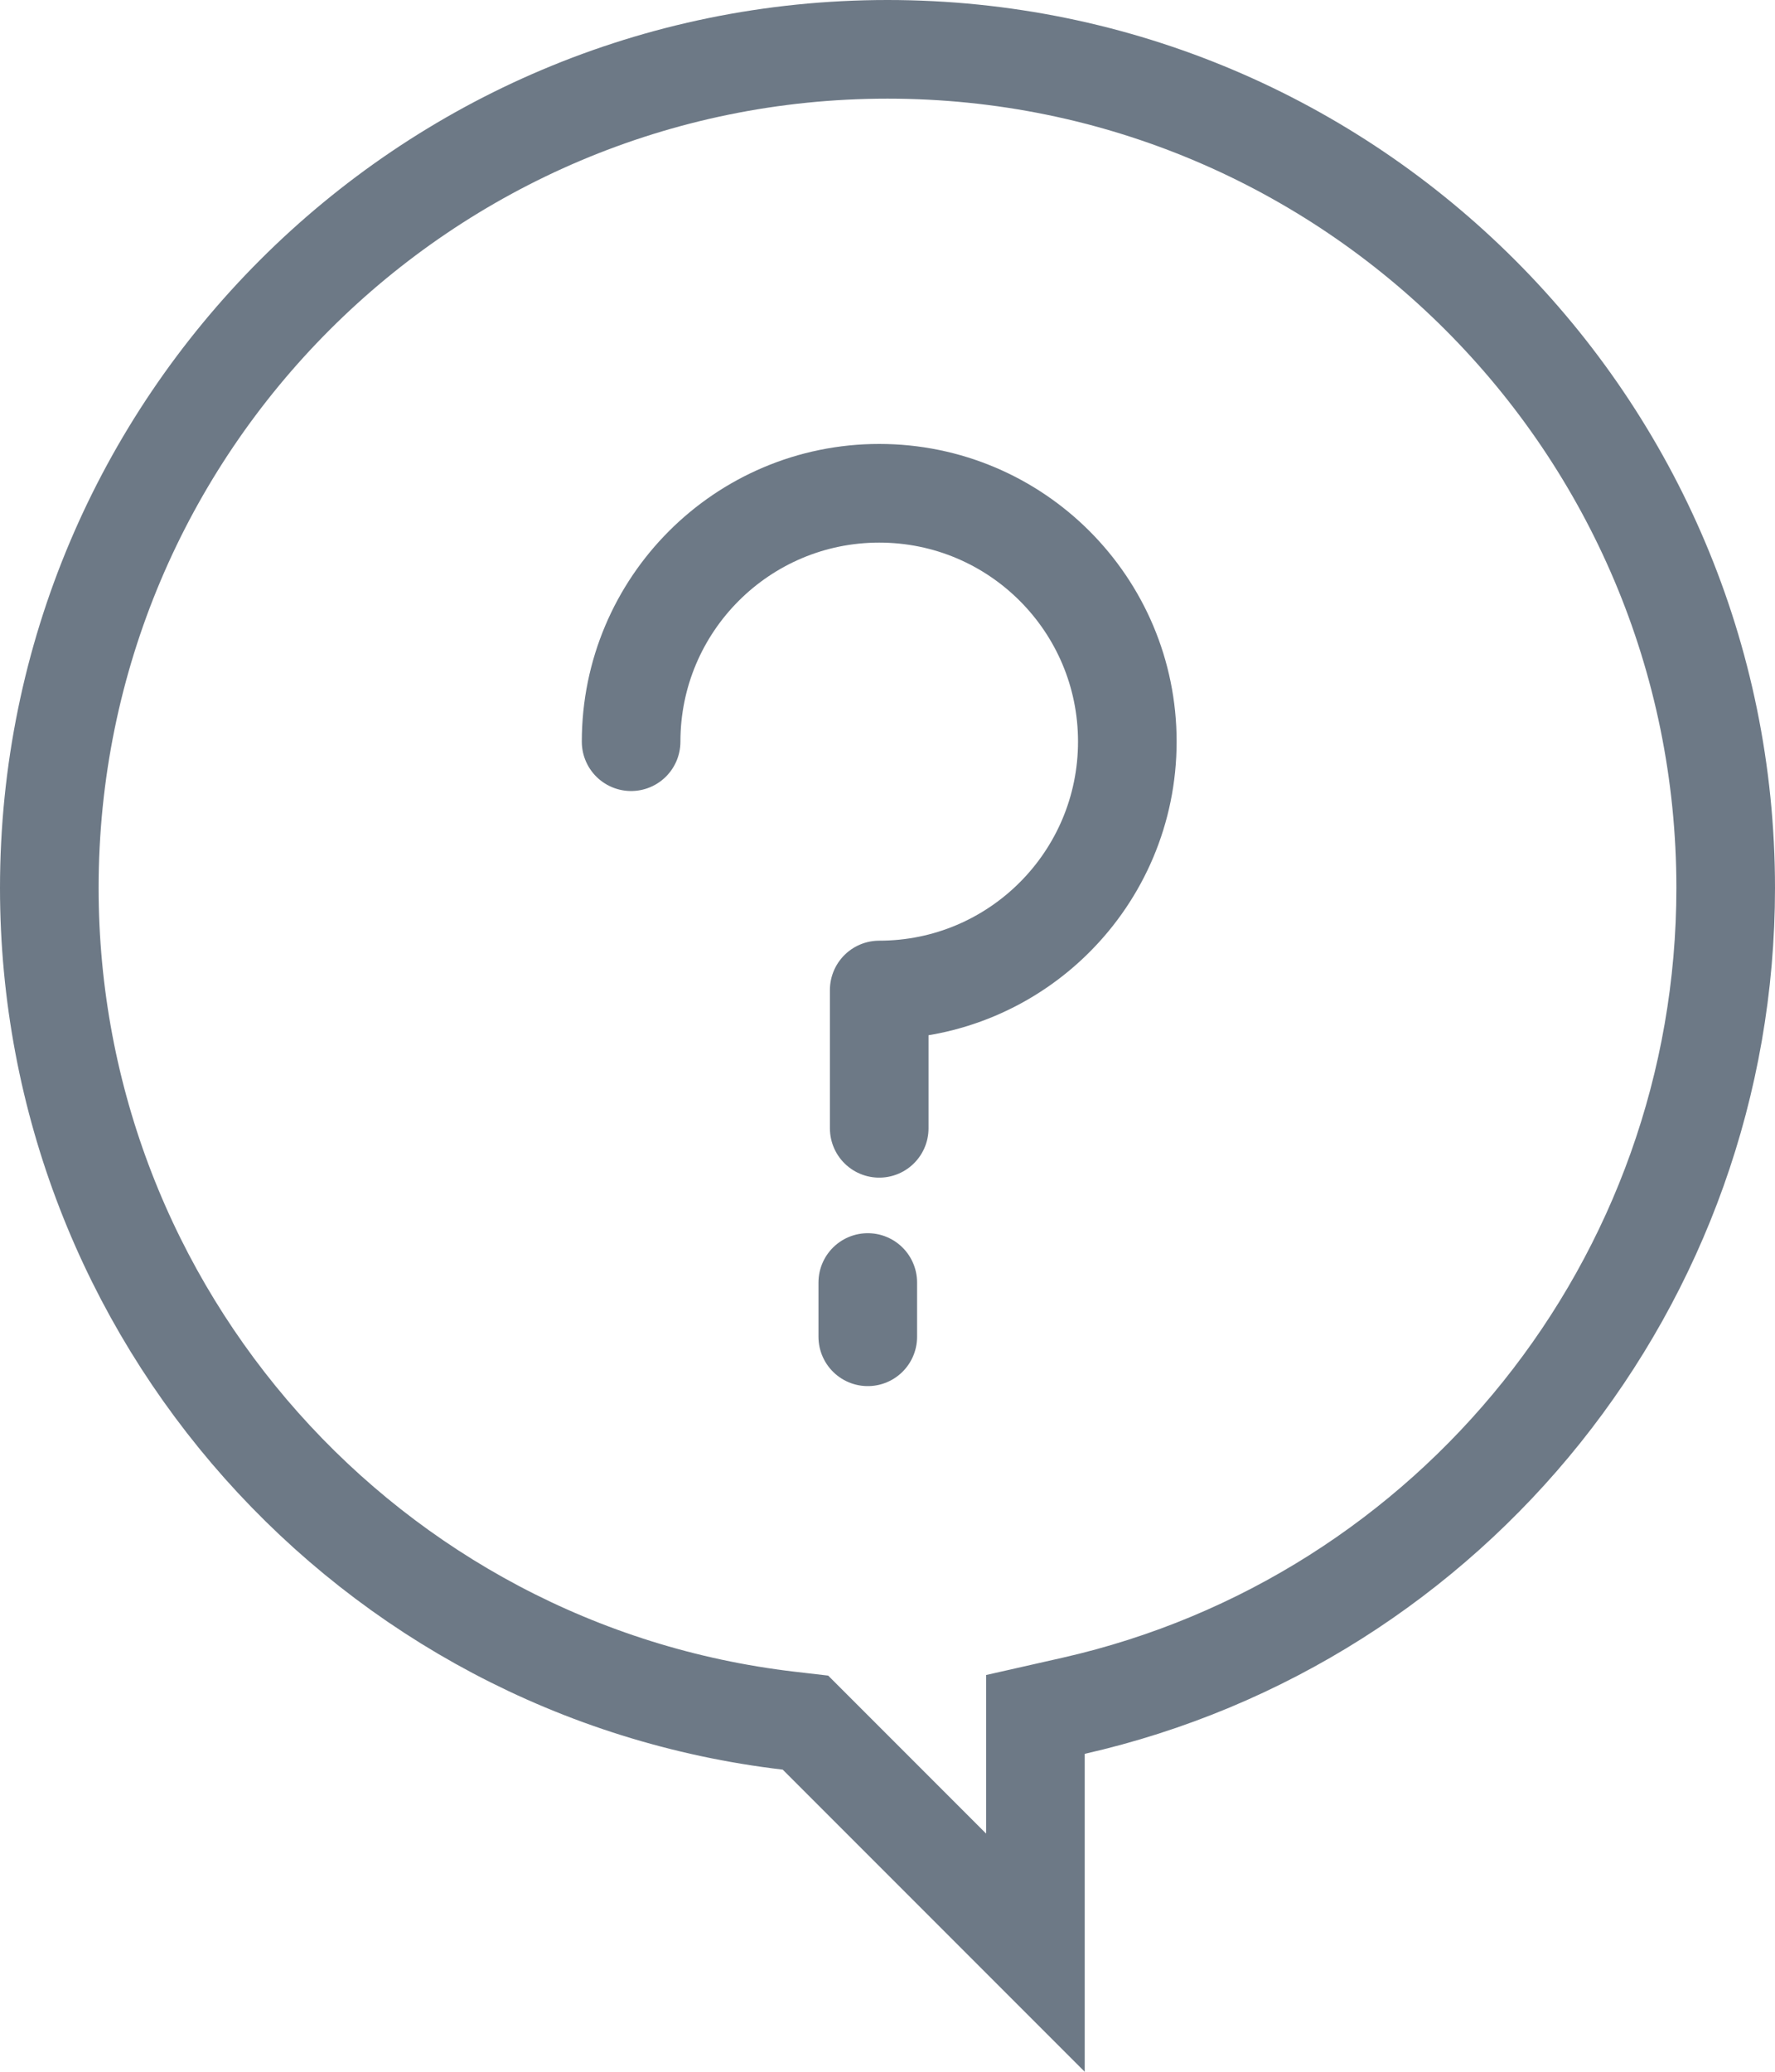 <svg width="18" height="21" viewBox="0 0 18 21" xmlns="http://www.w3.org/2000/svg">
  <g fill="none" fill-rule="evenodd">
    <g stroke="#6D7986">
      <path d="M10.5 19.793v-2.415l.389-.088C14.729 16.418 17.5 12.99 17.5 9 17.5 4.306 13.694.5 9 .5S.5 4.306.5 9c0 4.321 3.241 7.941 7.496 8.441l.172.02L10.5 19.793z"/>
      <path d="M8.916 11.437v-1.402c1.389 0 2.516-1.127 2.516-2.518C11.432 6.127 10.306 5 8.916 5 7.527 5 6.4 6.127 6.4 7.518" stroke-linecap="round" stroke-linejoin="round"/>
      <path d="M8.8 13v.55" stroke-linecap="round"/>
    </g>
  </g>
</svg>
